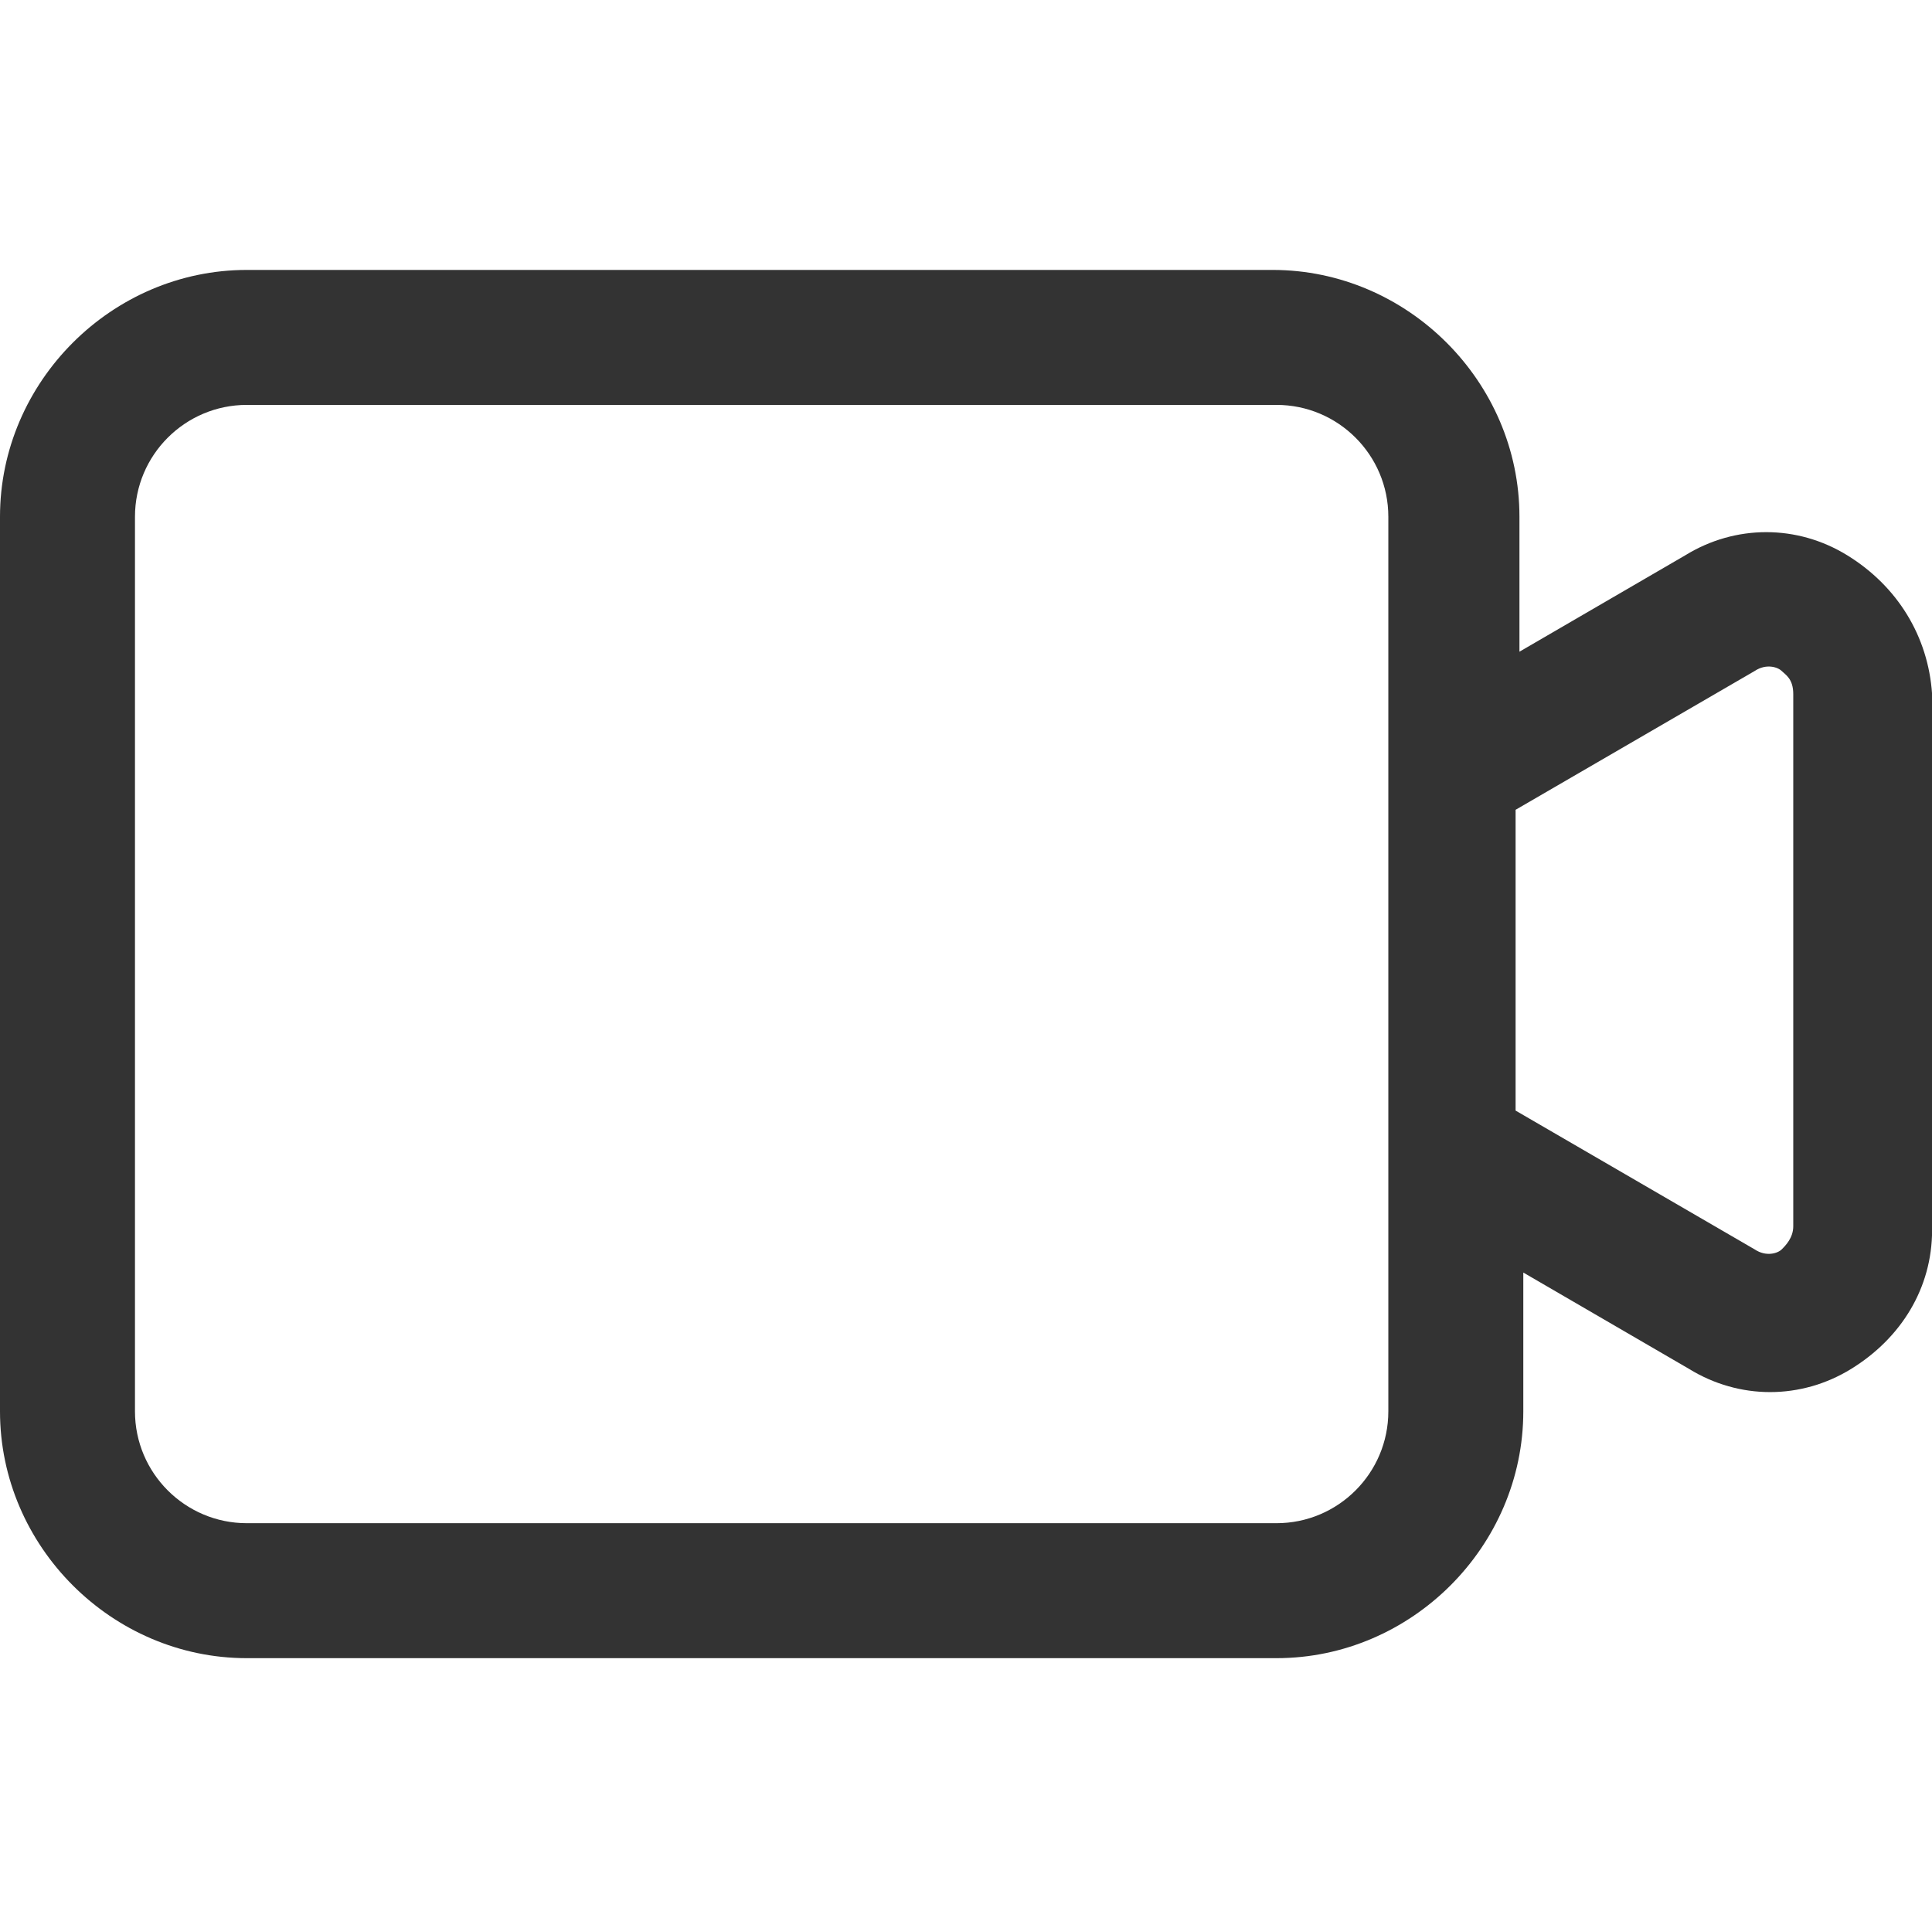 <?xml version="1.0" standalone="no"?><!DOCTYPE svg PUBLIC "-//W3C//DTD SVG 1.1//EN" "http://www.w3.org/Graphics/SVG/1.1/DTD/svg11.dtd"><svg class="icon" width="200px" height="199.61px" viewBox="0 0 1026 1024" version="1.1" xmlns="http://www.w3.org/2000/svg"><path fill="#333333" d="M980.992 294.912c-26.624-16.384-59.392-16.384-86.016 0l-88.064 51.2v-71.68C806.912 202.752 747.52 143.36 675.84 143.36H131.072C59.392 143.36 0 202.752 0 274.432v475.136C0 821.248 59.392 880.64 131.072 880.64h546.816c71.68 0 131.072-59.392 131.072-131.072V675.84l88.064 51.2c26.624 16.384 59.392 16.384 86.016 0 26.624-16.384 43.008-43.008 43.008-73.728V368.64c-2.048-30.72-18.432-57.344-45.056-73.728zM737.28 749.568c0 32.768-26.624 59.392-59.392 59.392H131.072c-32.768 0-59.392-26.624-59.392-59.392V274.432c0-32.768 26.624-59.392 59.392-59.392h546.816c32.768 0 59.392 26.624 59.392 59.392V749.568z m215.04-98.304c0 6.144-4.096 10.24-6.144 12.288-2.048 2.048-8.192 4.096-14.336 0l-126.976-73.728V430.08l126.976-73.728c6.144-4.096 12.288-2.048 14.336 0 2.048 2.048 6.144 4.096 6.144 12.288v282.624z" /></svg>